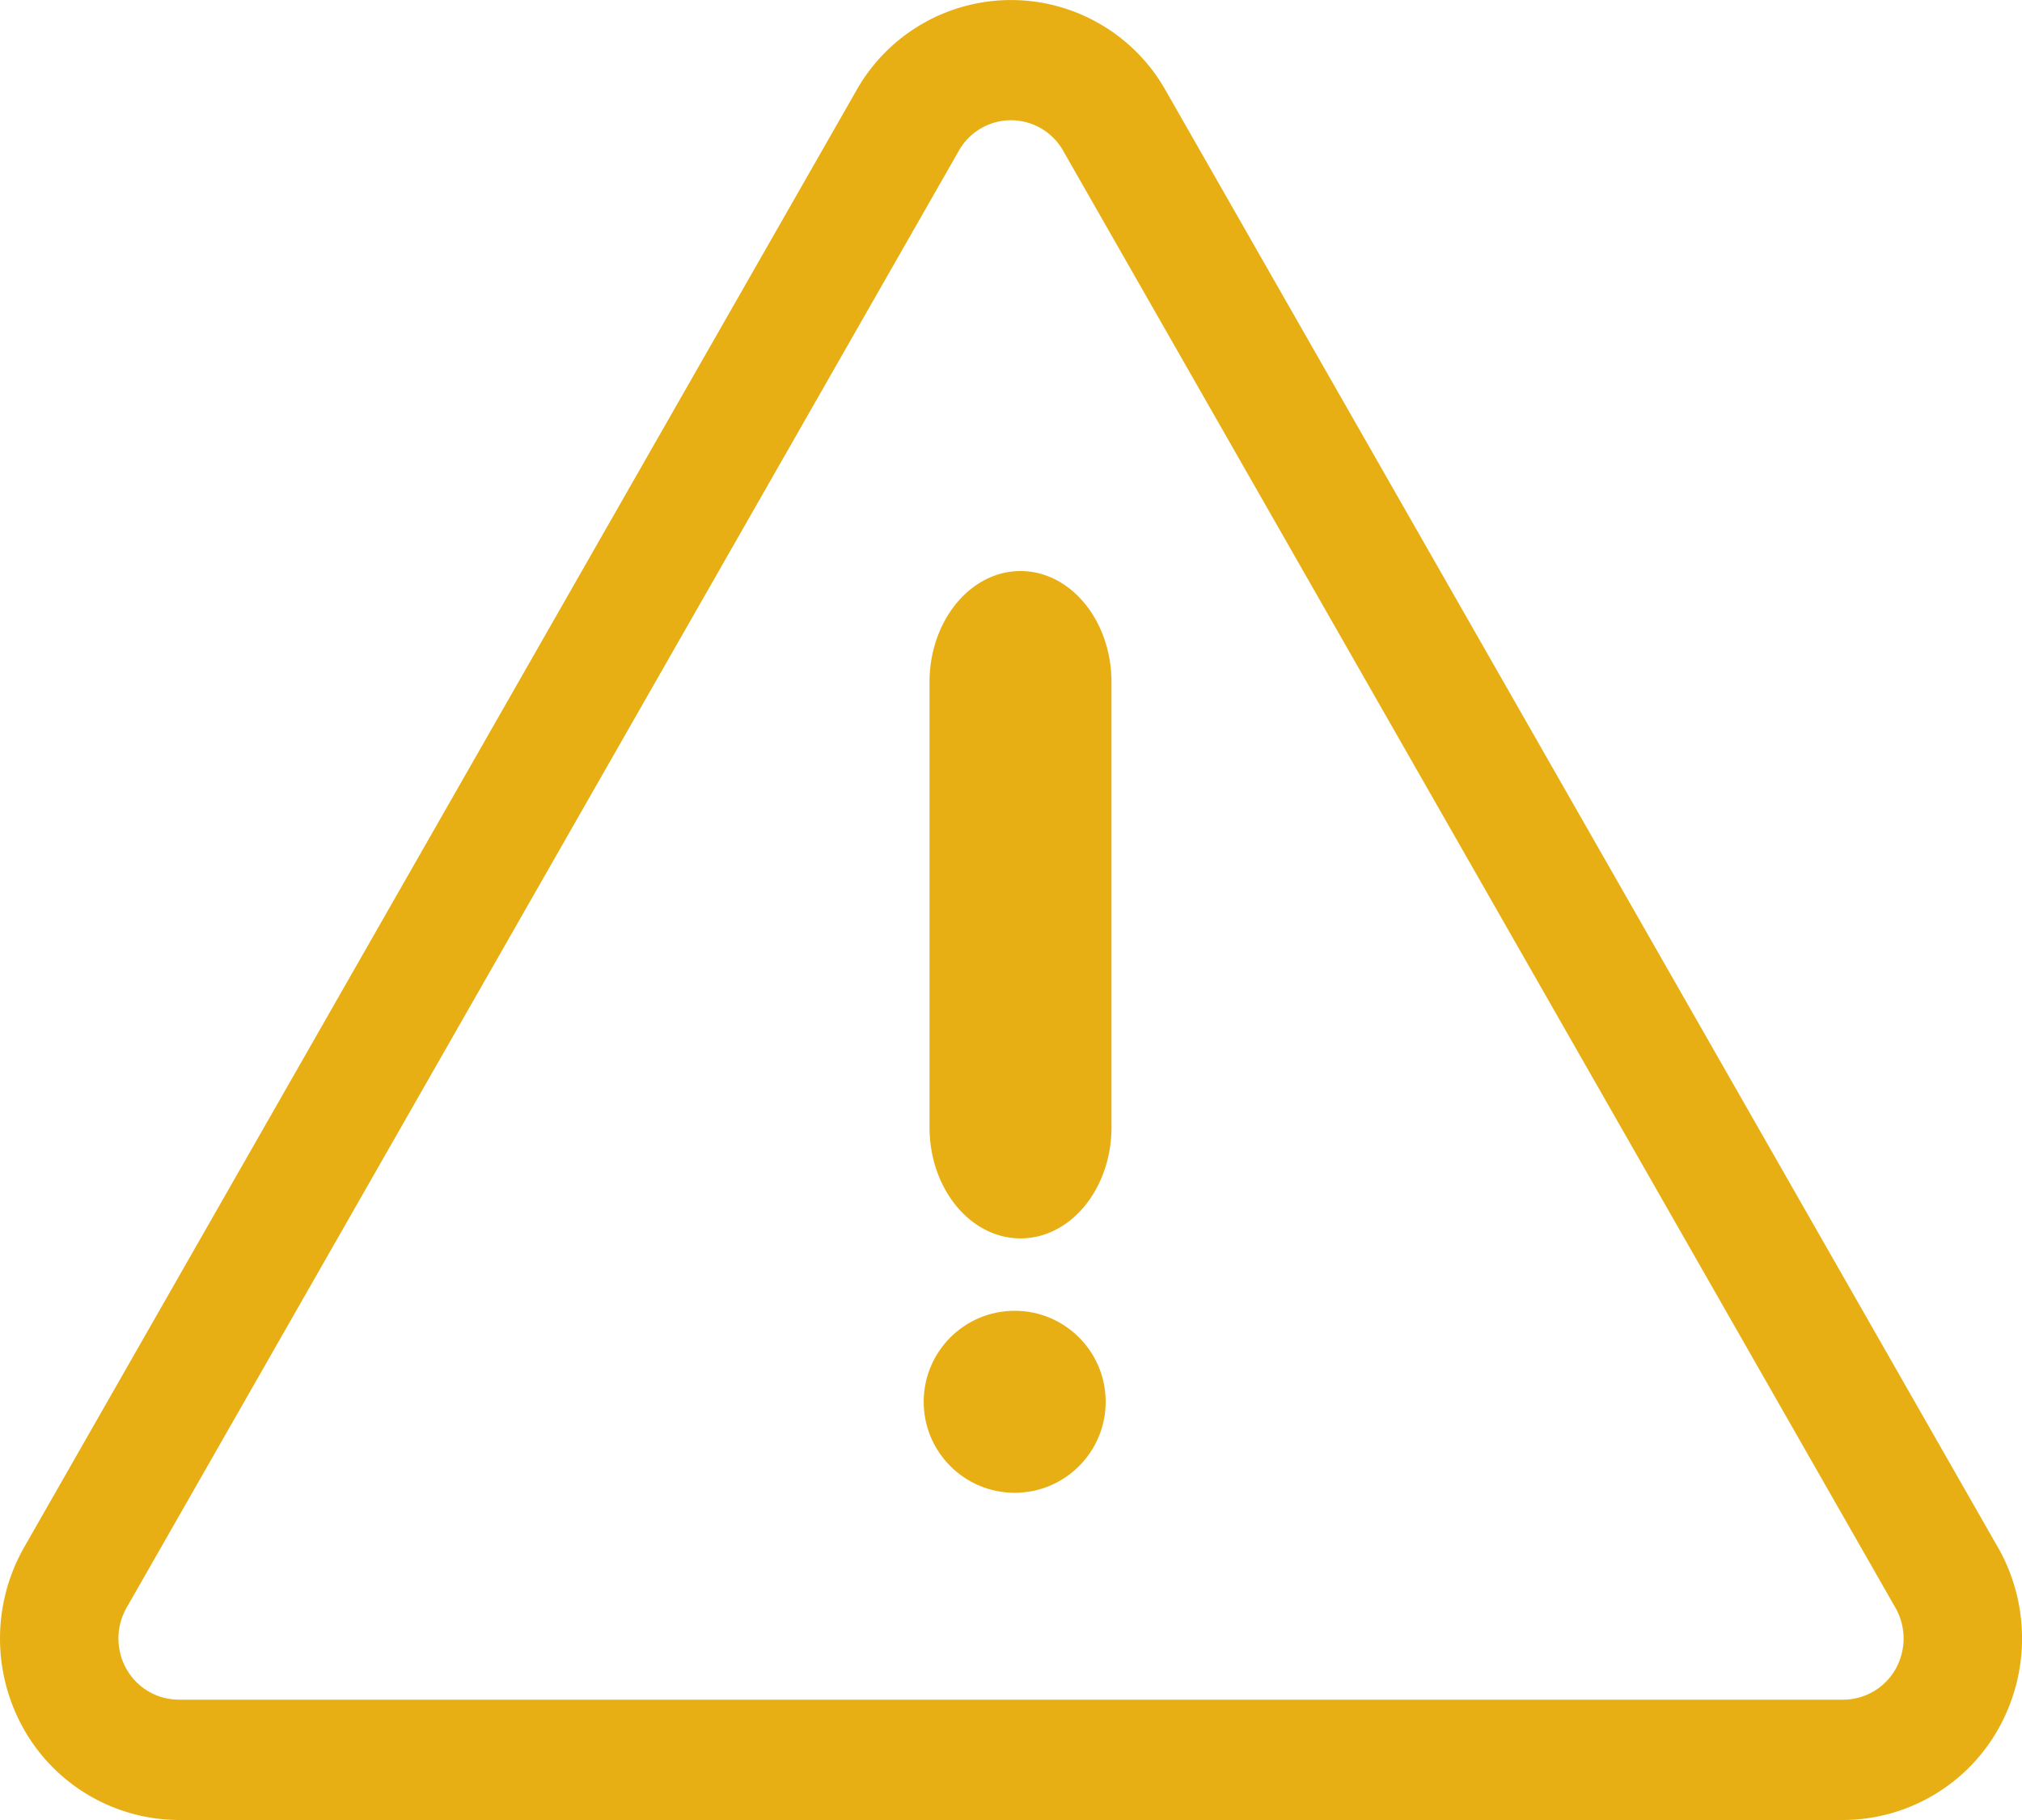 <svg xmlns="http://www.w3.org/2000/svg" width="100" height="90"  fill="#e8af14" xmlns:v="https://vecta.io/nano"><path d="M98.817 76.532L57.658 4.488A8.78 8.78 0 0 0 50.002.002a8.78 8.78 0 0 0-7.657 4.486L1.181 76.537a9.12 9.12 0 0 0 0 8.976C2.744 88.274 5.666 89.986 8.839 90h82.323c3.173-.014 6.095-1.727 7.658-4.488a9.12 9.12 0 0 0 0-8.981zm-5.071 6.007c-.528.931-1.514 1.507-2.584 1.511H8.839c-1.071-.005-2.057-.582-2.584-1.514-.53-.938-.53-2.086 0-3.024l41.161-72.05a2.96 2.96 0 0 1 5.17.005l41.159 72.044c.532.939.532 2.088.001 3.028zm-43.276-54.3c-2.485 0-4.5 2.463-4.5 5.5v22c0 3.037 2.015 5.5 4.5 5.5s4.5-2.463 4.5-5.5v-22c0-3.038-2.015-5.5-4.5-5.5z"/><circle cx="50.182" cy="69.319" r="4.5"/></svg>